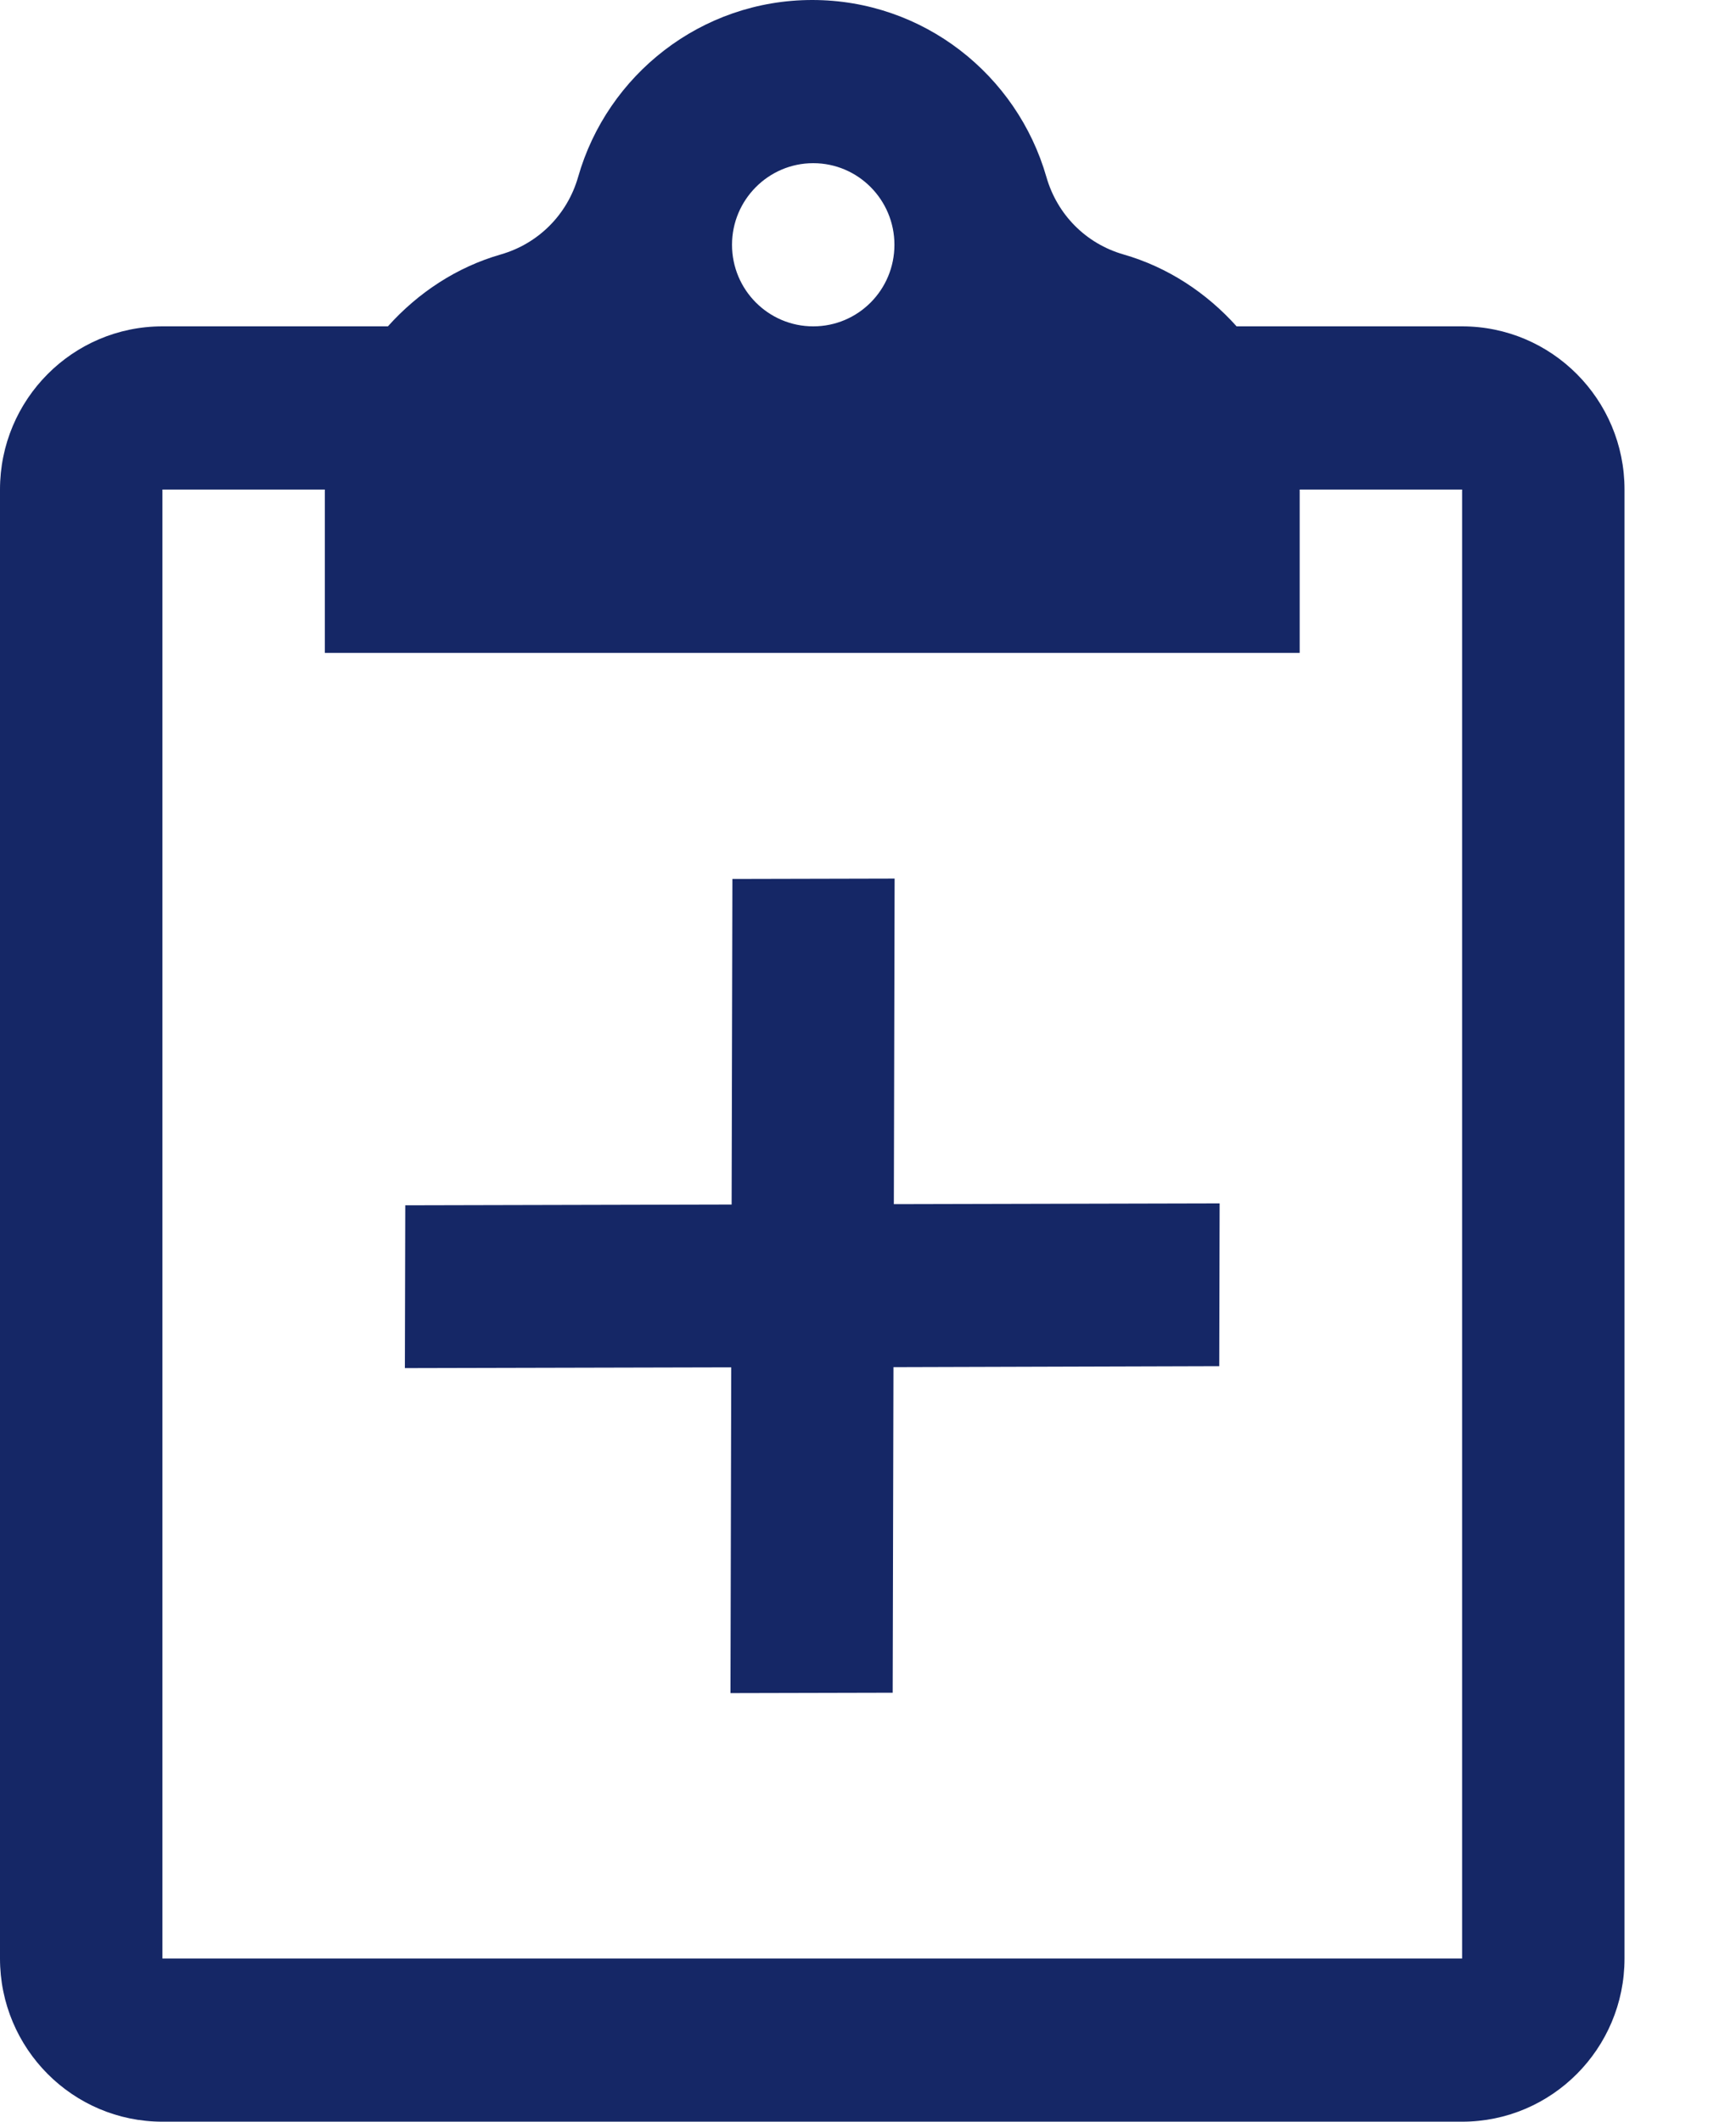 <svg width="9" height="11" viewBox="0 0 9 11" fill="none" xmlns="http://www.w3.org/2000/svg">
<path d="M7.58 1.692H6.411C6.255 1.518 6.054 1.385 5.824 1.319C5.63 1.263 5.481 1.113 5.425 0.918C5.273 0.388 4.787 0 4.211 0C3.635 0 3.148 0.388 2.997 0.918C2.941 1.113 2.791 1.263 2.597 1.319C2.367 1.385 2.167 1.518 2.011 1.692H0.842C0.377 1.692 0 2.071 0 2.538V10.154C0 10.621 0.377 11 0.842 11H7.58C8.045 11 8.422 10.621 8.422 10.154V2.538C8.422 2.071 8.045 1.692 7.58 1.692ZM4.216 0.846C4.449 0.846 4.637 1.036 4.637 1.269C4.637 1.503 4.449 1.692 4.216 1.692C3.984 1.692 3.795 1.503 3.795 1.269C3.795 1.036 3.984 0.846 4.216 0.846ZM7.58 10.154H0.842V2.538H1.684V3.385H6.738V2.538H7.58V10.154Z" fill="#152766"/>
<path d="M4.632 7.088L6.321 7.083L6.323 6.239L4.634 6.243L4.638 4.555L3.797 4.557L3.793 6.245L2.101 6.249L2.099 7.093L3.791 7.089L3.787 8.778L4.628 8.776L4.632 7.088Z" fill="#152766"/>
</svg>

